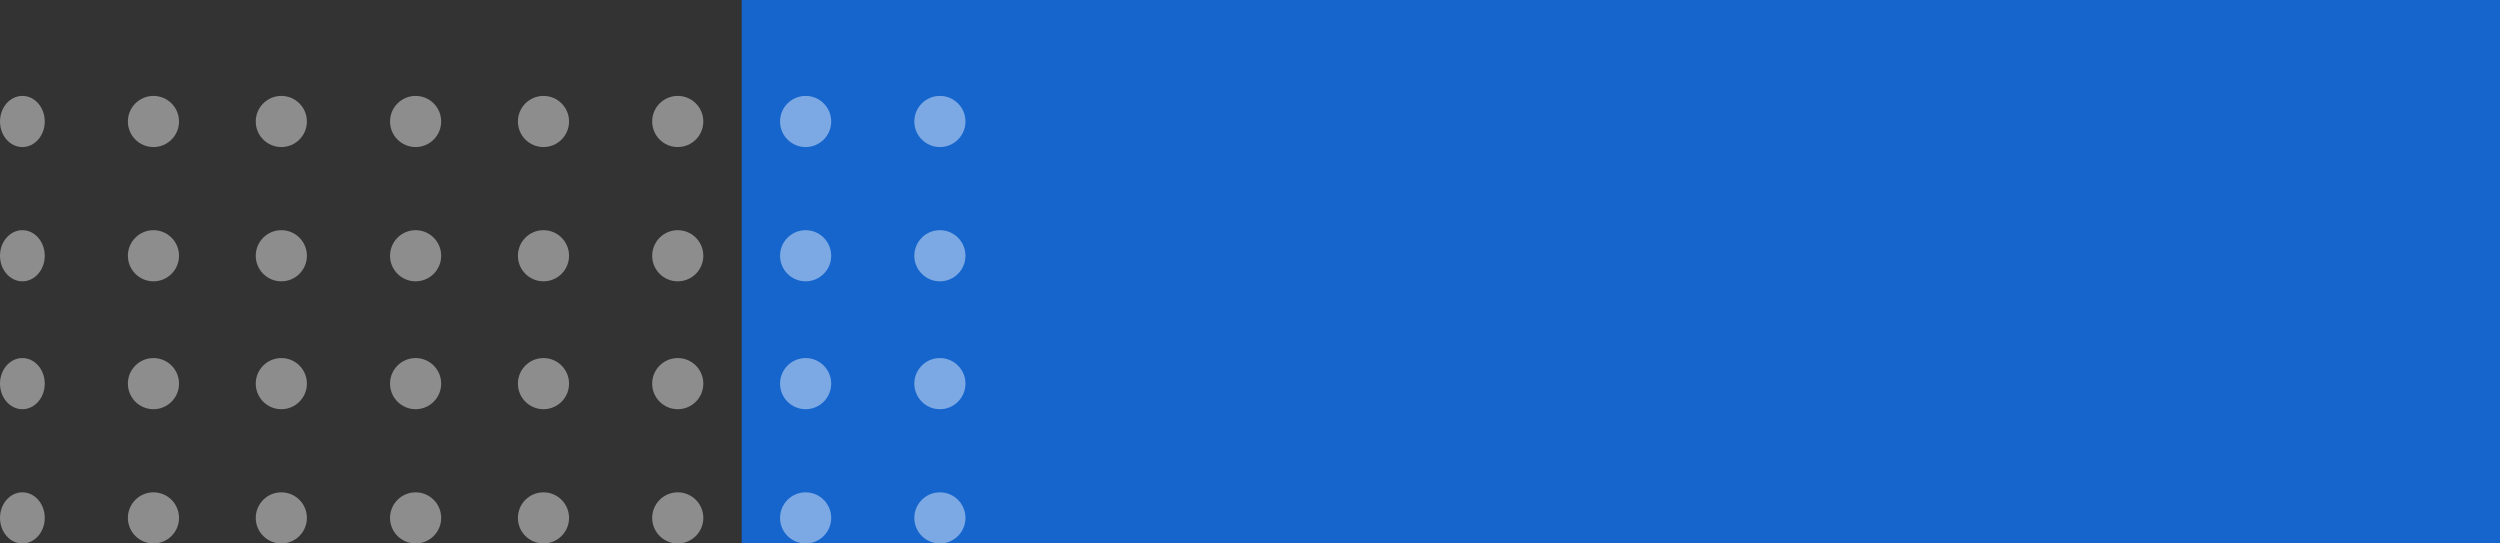 <svg xmlns="http://www.w3.org/2000/svg" width="391" height="85" viewBox="0 0 391 85"><rect x="0" y="0" width="391" height="85" fill="#333333" stroke="none"/><g transform="translate(-913 -1116)"><rect width="275" height="85" transform="translate(1029 1116)" fill="#1565cd"/><g transform="translate(1686 2073.539) rotate(180)"><circle cx="4" cy="4" r="4" transform="translate(622 872.539)" fill="#fff" opacity="0.44"/><circle cx="4" cy="4" r="4" transform="translate(622 893.539)" fill="#fff" opacity="0.44"/><circle cx="4" cy="4" r="4" transform="translate(622 913.539)" fill="#fff" opacity="0.44"/><circle cx="4" cy="4" r="4" transform="translate(622 934.539)" fill="#fff" opacity="0.44"/><circle cx="4" cy="4" r="4" transform="translate(704 872.539)" fill="#fff" opacity="0.44"/><circle cx="4" cy="4" r="4" transform="translate(704 893.539)" fill="#fff" opacity="0.44"/><circle cx="4" cy="4" r="4" transform="translate(704 913.539)" fill="#fff" opacity="0.44"/><circle cx="4" cy="4" r="4" transform="translate(704 934.539)" fill="#fff" opacity="0.44"/><circle cx="4" cy="4" r="4" transform="translate(663 872.539)" fill="#fff" opacity="0.44"/><circle cx="4" cy="4" r="4" transform="translate(663 893.539)" fill="#fff" opacity="0.44"/><circle cx="4" cy="4" r="4" transform="translate(663 913.539)" fill="#fff" opacity="0.44"/><circle cx="4" cy="4" r="4" transform="translate(663 934.539)" fill="#fff" opacity="0.44"/><circle cx="4" cy="4" r="4" transform="translate(745 872.539)" fill="#fff" opacity="0.44"/><circle cx="4" cy="4" r="4" transform="translate(745 893.539)" fill="#fff" opacity="0.44"/><circle cx="4" cy="4" r="4" transform="translate(745 913.539)" fill="#fff" opacity="0.44"/><circle cx="4" cy="4" r="4" transform="translate(745 934.539)" fill="#fff" opacity="0.44"/><circle cx="4" cy="4" r="4" transform="translate(643 872.539)" fill="#fff" opacity="0.44"/><circle cx="4" cy="4" r="4" transform="translate(643 893.539)" fill="#fff" opacity="0.44"/><circle cx="4" cy="4" r="4" transform="translate(643 913.539)" fill="#fff" opacity="0.44"/><circle cx="4" cy="4" r="4" transform="translate(643 934.539)" fill="#fff" opacity="0.44"/><circle cx="4" cy="4" r="4" transform="translate(725 872.539)" fill="#fff" opacity="0.44"/><circle cx="4" cy="4" r="4" transform="translate(725 893.539)" fill="#fff" opacity="0.44"/><circle cx="4" cy="4" r="4" transform="translate(725 913.539)" fill="#fff" opacity="0.44"/><circle cx="4" cy="4" r="4" transform="translate(725 934.539)" fill="#fff" opacity="0.44"/><circle cx="4" cy="4" r="4" transform="translate(684 872.539)" fill="#fff" opacity="0.44"/><circle cx="4" cy="4" r="4" transform="translate(684 893.539)" fill="#fff" opacity="0.44"/><circle cx="4" cy="4" r="4" transform="translate(684 913.539)" fill="#fff" opacity="0.44"/><circle cx="4" cy="4" r="4" transform="translate(684 934.539)" fill="#fff" opacity="0.44"/><ellipse cx="3.5" cy="4" rx="3.5" ry="4" transform="translate(766 872.539)" fill="#fff" opacity="0.44"/><ellipse cx="3.5" cy="4" rx="3.5" ry="4" transform="translate(766 893.539)" fill="#fff" opacity="0.44"/><ellipse cx="3.5" cy="4" rx="3.5" ry="4" transform="translate(766 913.539)" fill="#fff" opacity="0.44"/><ellipse cx="3.5" cy="4" rx="3.5" ry="4" transform="translate(766 934.539)" fill="#fff" opacity="0.44"/></g></g></svg>
